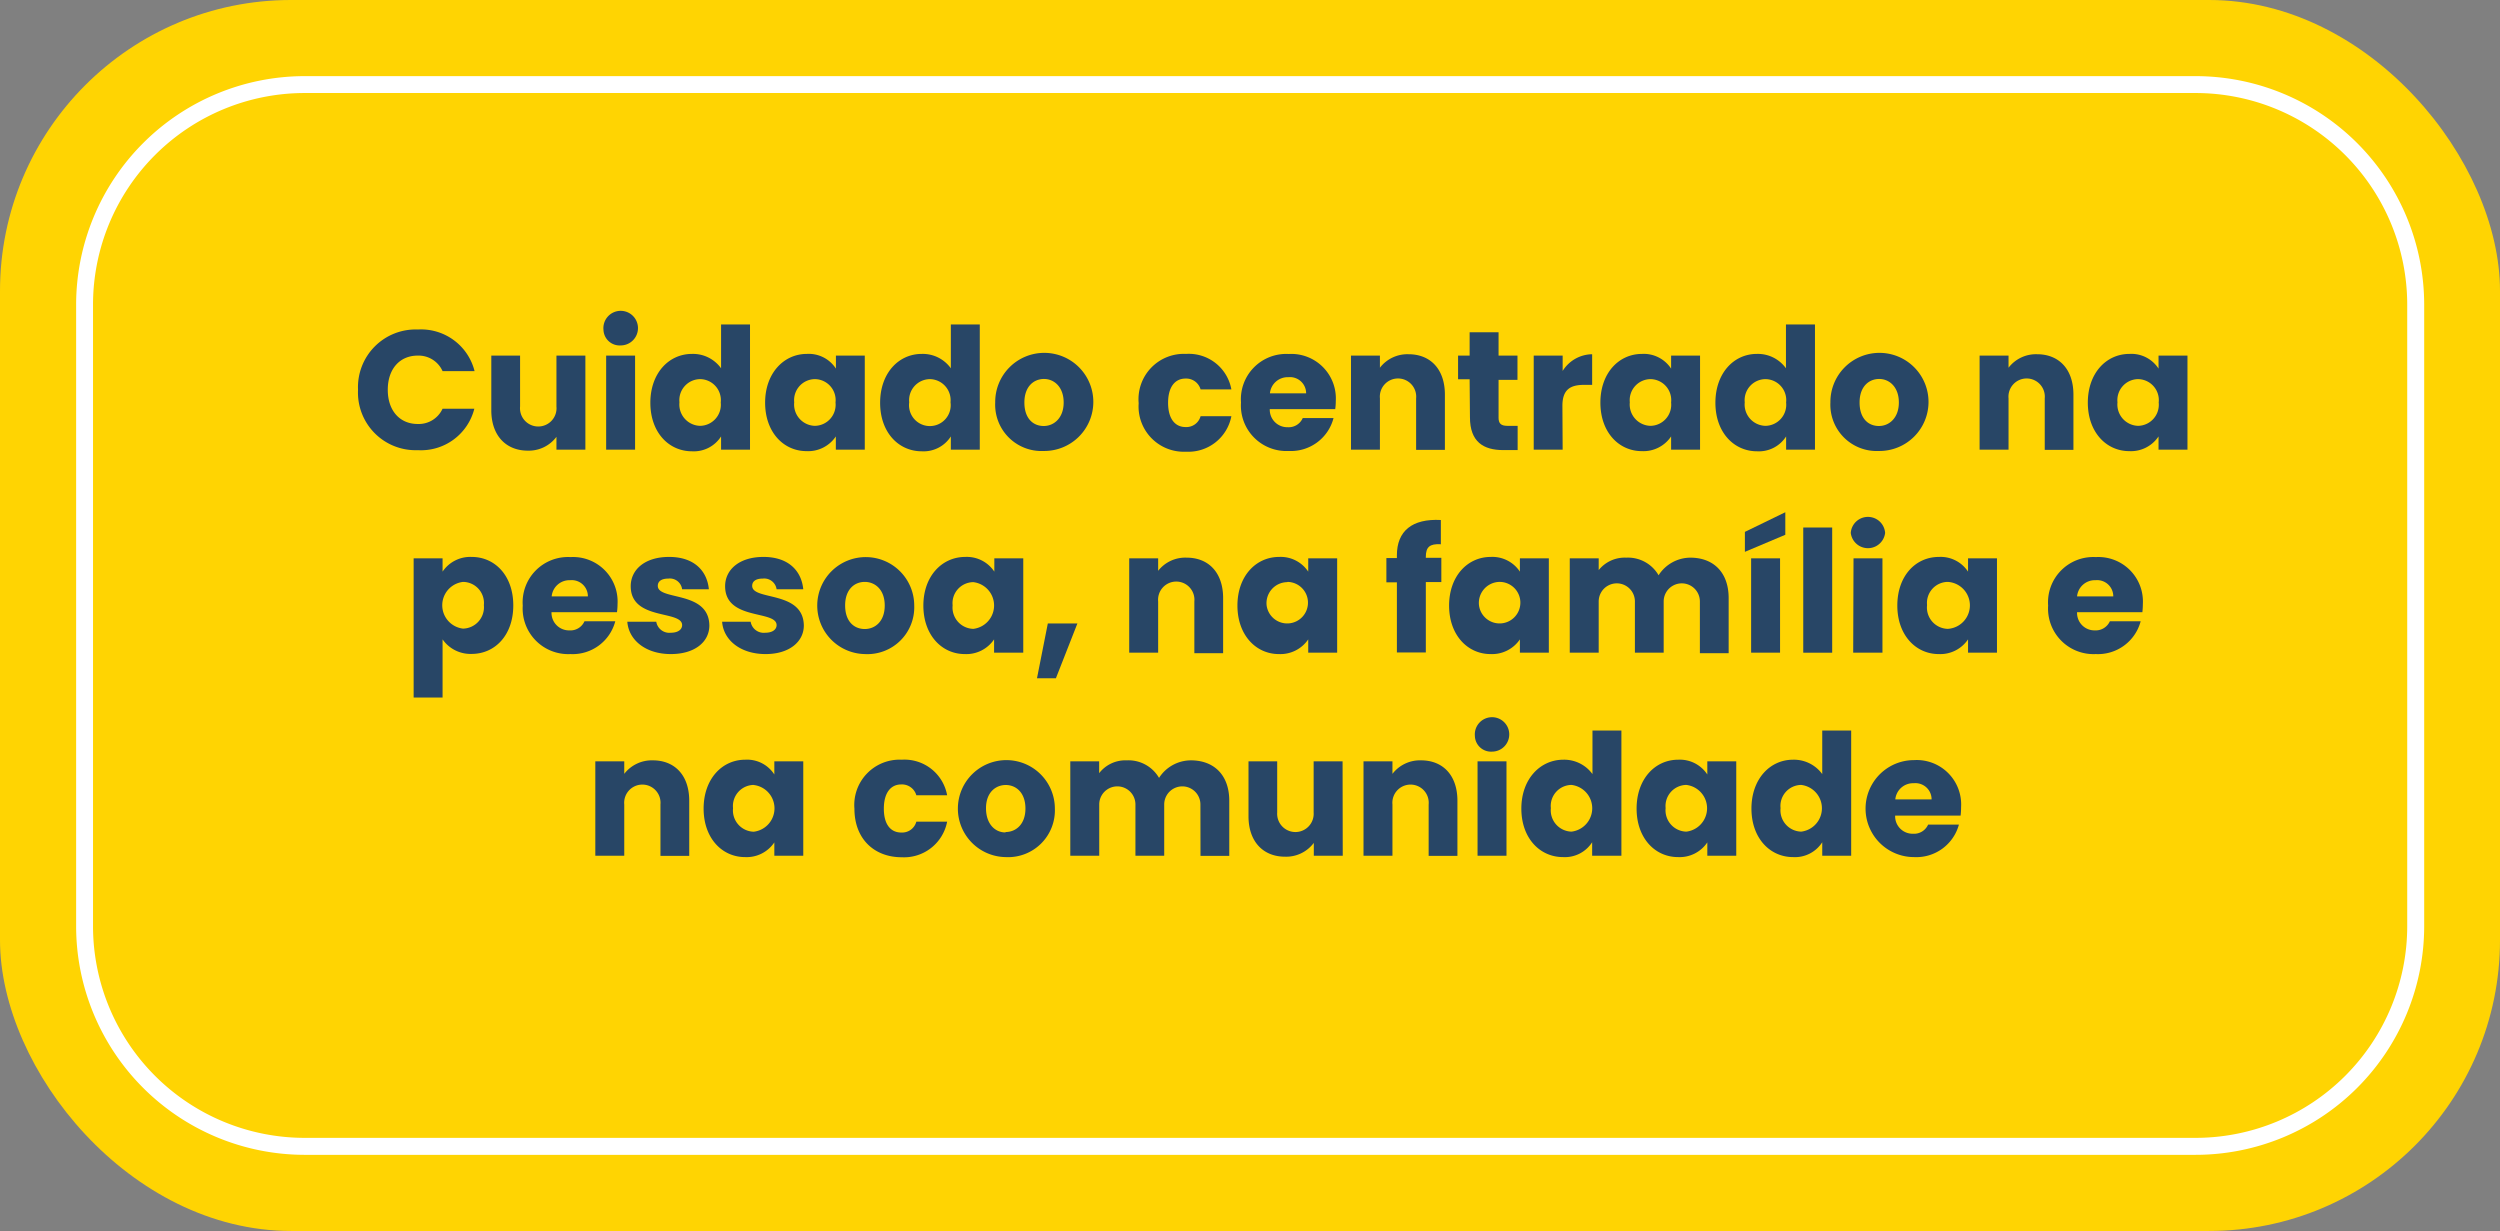 <svg xmlns="http://www.w3.org/2000/svg" viewBox="0 0 309.33 152.31"><rect x="0" y="0" width="309.33" height="152.31" fill="#808080" stroke="none"/><defs><style>.cls-1{fill:#ffd402;}.cls-1,.cls-2,.cls-3{isolation:isolate;}.cls-2{fill:#fff;}.cls-4{fill:#284666;}</style></defs><g id="_1" data-name="1"><rect class="cls-1" width="309.33" height="152.31" rx="36"/><path class="cls-2" d="M271.64,142.89h-234A28.3,28.3,0,0,1,9.42,114.62V37.68A28.3,28.3,0,0,1,37.68,9.42h234a28.3,28.3,0,0,1,28.27,28.26v76.94A28.3,28.3,0,0,1,271.64,142.89ZM37.68,11.51A26.2,26.2,0,0,0,11.51,37.68v76.94a26.2,26.2,0,0,0,26.17,26.17h234a26.2,26.2,0,0,0,26.17-26.17V37.68a26.2,26.2,0,0,0-26.17-26.17Z"/><g class="cls-3"><path class="cls-4" d="M51.72,40.77a6.82,6.82,0,0,1,7,5.15H54.76A3.25,3.25,0,0,0,51.68,44c-2.2,0-3.7,1.63-3.7,4.23s1.5,4.23,3.7,4.23a3.24,3.24,0,0,0,3.08-1.89h3.93a6.8,6.8,0,0,1-7,5.13,7.13,7.13,0,0,1-7.39-7.47A7.14,7.14,0,0,1,51.72,40.77Z"/><path class="cls-4" d="M72.43,55.64H68.85V54.05a4.27,4.27,0,0,1-3.54,1.71c-2.7,0-4.52-1.86-4.52-5V44h3.56V50.3a2.26,2.26,0,1,0,4.5,0V44h3.58Z"/><path class="cls-4" d="M74.67,40.82a2.14,2.14,0,1,1,2.13,1.92A2,2,0,0,1,74.67,40.82ZM75,44h3.58V55.64H75Z"/><path class="cls-4" d="M85.62,43.79a4.28,4.28,0,0,1,3.6,1.78V40.15H92.8V55.64H89.22V54a4,4,0,0,1-3.6,1.84c-2.87,0-5.15-2.34-5.15-6S82.75,43.79,85.62,43.79Zm1,3.12a2.6,2.6,0,0,0-2.55,2.87,2.64,2.64,0,0,0,2.55,2.91,2.61,2.61,0,0,0,2.56-2.89A2.6,2.6,0,0,0,86.66,46.91Z"/><path class="cls-4" d="M99.83,43.79a4,4,0,0,1,3.6,1.82V44H107V55.64h-3.58V54a4.12,4.12,0,0,1-3.62,1.82c-2.85,0-5.13-2.34-5.13-6S97,43.79,99.83,43.79Zm1,3.12a2.6,2.6,0,0,0-2.56,2.87,2.64,2.64,0,0,0,2.56,2.91,2.61,2.61,0,0,0,2.55-2.89A2.6,2.6,0,0,0,100.88,46.91Z"/><path class="cls-4" d="M114.05,43.79a4.28,4.28,0,0,1,3.6,1.78V40.15h3.58V55.64h-3.58V54a4,4,0,0,1-3.6,1.84c-2.87,0-5.15-2.34-5.15-6S111.18,43.79,114.05,43.79Zm1,3.12a2.6,2.6,0,0,0-2.55,2.87,2.58,2.58,0,1,0,5.11,0A2.61,2.61,0,0,0,115.09,46.91Z"/><path class="cls-4" d="M129.14,55.8a5.73,5.73,0,0,1-6-6,6.07,6.07,0,1,1,6,6Zm0-3.09c1.28,0,2.47-1,2.47-2.91s-1.17-2.91-2.43-2.91-2.43.92-2.43,2.91S127.84,52.71,129.14,52.71Z"/><path class="cls-4" d="M146.75,43.79a5.35,5.35,0,0,1,5.61,4.39h-3.81a1.85,1.85,0,0,0-1.86-1.34c-1.28,0-2.16,1-2.16,3s.88,3,2.16,3a1.82,1.82,0,0,0,1.86-1.34h3.81a5.42,5.42,0,0,1-5.61,4.39,5.6,5.6,0,0,1-5.86-6A5.61,5.61,0,0,1,146.75,43.79Z"/><path class="cls-4" d="M159.46,55.8a5.63,5.63,0,0,1-5.91-6,5.61,5.61,0,0,1,5.91-6,5.51,5.51,0,0,1,5.82,5.82,7.47,7.47,0,0,1-.07,1h-8.1a2.17,2.17,0,0,0,2.22,2.24,1.89,1.89,0,0,0,1.86-1.13H165A5.44,5.44,0,0,1,159.46,55.8Zm-2.33-7.13h4.48a2,2,0,0,0-2.2-2A2.21,2.21,0,0,0,157.13,48.67Z"/><path class="cls-4" d="M175.22,49.29a2.25,2.25,0,1,0-4.48,0v6.35h-3.58V44h3.58V45.5a4.29,4.29,0,0,1,3.54-1.67c2.7,0,4.5,1.84,4.5,5v6.83h-3.56Z"/><path class="cls-4" d="M181.84,46.93h-1.43V44h1.43V41.11h3.58V44h2.34v3h-2.34v4.69c0,.69.29,1,1.08,1h1.28v3H186c-2.43,0-4.12-1-4.12-4.06Z"/><path class="cls-4" d="M193.35,55.64h-3.58V44h3.58V45.9A4.36,4.36,0,0,1,197,43.83v3.79h-1c-1.7,0-2.68.58-2.68,2.59Z"/><path class="cls-4" d="M203.17,43.79a4.05,4.05,0,0,1,3.6,1.82V44h3.58V55.64h-3.58V54a4.12,4.12,0,0,1-3.62,1.82c-2.85,0-5.13-2.34-5.13-6S200.3,43.79,203.17,43.79Zm1.05,3.12a2.6,2.6,0,0,0-2.56,2.87,2.64,2.64,0,0,0,2.56,2.91,2.61,2.61,0,0,0,2.55-2.89A2.6,2.6,0,0,0,204.22,46.91Z"/><path class="cls-4" d="M217.38,43.79a4.28,4.28,0,0,1,3.6,1.78V40.15h3.59V55.64H221V54a4,4,0,0,1-3.6,1.84c-2.86,0-5.15-2.34-5.15-6S214.52,43.79,217.38,43.79Zm1.05,3.12a2.6,2.6,0,0,0-2.55,2.87,2.64,2.64,0,0,0,2.55,2.91A2.61,2.61,0,0,0,221,49.8,2.6,2.6,0,0,0,218.43,46.91Z"/><path class="cls-4" d="M232.48,55.8a5.73,5.73,0,0,1-6-6,6.07,6.07,0,1,1,6,6Zm0-3.09c1.28,0,2.47-1,2.47-2.91s-1.17-2.91-2.43-2.91-2.43.92-2.43,2.91S231.18,52.71,232.48,52.71Z"/><path class="cls-4" d="M253,49.29a2.25,2.25,0,1,0-4.48,0v6.35h-3.58V44h3.58V45.5a4.27,4.27,0,0,1,3.53-1.67c2.7,0,4.5,1.84,4.5,5v6.83H253Z"/><path class="cls-4" d="M263.48,43.79a4,4,0,0,1,3.6,1.82V44h3.58V55.64h-3.58V54a4.1,4.1,0,0,1-3.62,1.82c-2.84,0-5.13-2.34-5.13-6S260.62,43.79,263.48,43.79Zm1,3.12A2.6,2.6,0,0,0,262,49.78a2.64,2.64,0,0,0,2.55,2.91,2.61,2.61,0,0,0,2.55-2.89A2.6,2.6,0,0,0,264.53,46.91Z"/><path class="cls-4" d="M58.36,68.91c2.87,0,5.15,2.3,5.15,6s-2.28,6-5.15,6a4.21,4.21,0,0,1-3.6-1.8v7.2H51.18V69.08h3.58v1.65A4.13,4.13,0,0,1,58.36,68.91ZM57.29,72a2.91,2.91,0,0,0,0,5.78,2.65,2.65,0,0,0,2.58-2.91A2.61,2.61,0,0,0,57.29,72Z"/><path class="cls-4" d="M70.59,80.93a5.64,5.64,0,0,1-5.91-6,5.61,5.61,0,0,1,5.91-6,5.51,5.51,0,0,1,5.82,5.82,7.61,7.61,0,0,1-.07,1h-8.1A2.17,2.17,0,0,0,70.46,78a1.9,1.9,0,0,0,1.86-1.13h3.81A5.45,5.45,0,0,1,70.59,80.93Zm-2.33-7.14h4.48a2,2,0,0,0-2.2-2A2.21,2.21,0,0,0,68.26,73.79Z"/><path class="cls-4" d="M83,80.93c-3.12,0-5.21-1.74-5.38-4H81.2A1.64,1.64,0,0,0,83,78.29c.92,0,1.4-.42,1.4-.94,0-1.89-6.36-.53-6.36-4.82,0-2,1.69-3.62,4.75-3.62s4.69,1.68,4.92,4H84.4a1.53,1.53,0,0,0-1.71-1.32c-.84,0-1.3.33-1.3.9,0,1.86,6.32.54,6.38,4.9C87.77,79.4,86,80.93,83,80.93Z"/><path class="cls-4" d="M94.73,80.93c-3.12,0-5.22-1.74-5.38-4h3.53a1.64,1.64,0,0,0,1.8,1.36c.93,0,1.41-.42,1.41-.94,0-1.89-6.37-.53-6.37-4.82,0-2,1.7-3.62,4.75-3.62s4.69,1.68,4.92,4h-3.3a1.55,1.55,0,0,0-1.72-1.32c-.84,0-1.3.33-1.3.9,0,1.86,6.32.54,6.39,4.9C99.46,79.4,97.66,80.93,94.73,80.93Z"/><path class="cls-4" d="M107,80.93a6,6,0,1,1,6.12-6A5.8,5.8,0,0,1,107,80.93Zm0-3.1c1.28,0,2.47-.94,2.47-2.91S108.27,72,107,72s-2.43.92-2.43,2.91S105.68,77.83,107,77.83Z"/><path class="cls-4" d="M119.43,68.91a4.08,4.08,0,0,1,3.6,1.82V69.08h3.58V80.76H123V79.11a4.14,4.14,0,0,1-3.62,1.82c-2.85,0-5.13-2.35-5.13-6S116.56,68.91,119.43,68.91Zm1,3.12a2.6,2.6,0,0,0-2.56,2.87,2.64,2.64,0,0,0,2.56,2.91,2.91,2.91,0,0,0,0-5.78Z"/><path class="cls-4" d="M129.65,77.14h3.66l-2.66,6.78h-2.34Z"/><path class="cls-4" d="M147.78,74.42a2.25,2.25,0,1,0-4.48,0v6.34h-3.58V69.08h3.58v1.55A4.25,4.25,0,0,1,146.83,69c2.7,0,4.51,1.84,4.51,5v6.82h-3.56Z"/><path class="cls-4" d="M158.27,68.91a4.09,4.09,0,0,1,3.6,1.82V69.08h3.58V80.76h-3.58V79.11a4.16,4.16,0,0,1-3.63,1.82c-2.84,0-5.13-2.35-5.13-6S155.4,68.91,158.27,68.91Zm1,3.12a2.6,2.6,0,0,0-2.55,2.87A2.57,2.57,0,1,0,159.31,72Z"/><path class="cls-4" d="M172.84,72.05h-1.3v-3h1.3v-.34c0-3,1.88-4.56,5.44-4.37v3c-1.38-.08-1.86.34-1.86,1.57v.11h1.92v3h-1.92v8.71h-3.58Z"/><path class="cls-4" d="M184.45,68.91a4.09,4.09,0,0,1,3.61,1.82V69.08h3.58V80.76h-3.58V79.11a4.16,4.16,0,0,1-3.63,1.82c-2.84,0-5.13-2.35-5.13-6S181.59,68.91,184.45,68.91ZM185.5,72A2.6,2.6,0,0,0,183,74.9,2.57,2.57,0,1,0,185.5,72Z"/><path class="cls-4" d="M210.33,74.42a2.24,2.24,0,1,0-4.48,0v6.34h-3.56V74.42a2.24,2.24,0,1,0-4.48,0v6.34h-3.58V69.08h3.58v1.46A4.12,4.12,0,0,1,201.22,69a4.37,4.37,0,0,1,4,2.18A4.7,4.7,0,0,1,209.14,69c2.89,0,4.75,1.84,4.75,5v6.82h-3.56Z"/><path class="cls-4" d="M220.9,63.38v2.79l-5,2.11V65.81Zm-4.23,5.7h3.58V80.76h-3.58Z"/><path class="cls-4" d="M223.12,65.27h3.58V80.76h-3.58Z"/><path class="cls-4" d="M229,65.94a2.13,2.13,0,0,1,4.25,0,2.14,2.14,0,0,1-4.25,0Zm.34,3.14h3.58V80.76H229.3Z"/><path class="cls-4" d="M239.91,68.91a4.06,4.06,0,0,1,3.6,1.82V69.08h3.58V80.76h-3.58V79.11a4.14,4.14,0,0,1-3.62,1.82c-2.85,0-5.13-2.35-5.13-6S237,68.91,239.91,68.91ZM241,72a2.6,2.6,0,0,0-2.56,2.87A2.64,2.64,0,0,0,241,77.81,2.91,2.91,0,0,0,241,72Z"/><path class="cls-4" d="M259.32,80.93a5.63,5.63,0,0,1-5.9-6,5.6,5.6,0,0,1,5.9-6,5.51,5.51,0,0,1,5.82,5.82,9.51,9.51,0,0,1-.06,1H257A2.16,2.16,0,0,0,259.19,78a1.93,1.93,0,0,0,1.87-1.13h3.81A5.47,5.47,0,0,1,259.32,80.93ZM257,73.79h4.48a2,2,0,0,0-2.2-2A2.21,2.21,0,0,0,257,73.79Z"/><path class="cls-4" d="M81.72,99.54a2.25,2.25,0,1,0-4.48,0v6.34H73.66V94.2h3.58v1.55a4.31,4.31,0,0,1,3.54-1.67c2.7,0,4.5,1.84,4.5,5v6.82H81.72Z"/><path class="cls-4" d="M92.21,94a4,4,0,0,1,3.6,1.83V94.2h3.58v11.68H95.81v-1.65a4.12,4.12,0,0,1-3.62,1.82c-2.85,0-5.13-2.34-5.13-6S89.34,94,92.21,94Zm1.05,3.12A2.61,2.61,0,0,0,90.7,100a2.64,2.64,0,0,0,2.56,2.91,2.91,2.91,0,0,0,0-5.78Z"/><path class="cls-4" d="M111.58,94a5.36,5.36,0,0,1,5.61,4.4h-3.81a1.85,1.85,0,0,0-1.87-1.34c-1.27,0-2.15,1-2.15,3s.88,2.95,2.15,2.95a1.82,1.82,0,0,0,1.87-1.34h3.81a5.43,5.43,0,0,1-5.61,4.4c-3.44,0-5.86-2.3-5.86-6A5.61,5.61,0,0,1,111.58,94Z"/><path class="cls-4" d="M124.41,106.05a6,6,0,1,1,6.11-6A5.79,5.79,0,0,1,124.41,106.05Zm0-3.1c1.28,0,2.47-.94,2.47-2.91s-1.17-2.91-2.43-2.91S122,98.05,122,100,123.11,103,124.41,103Z"/><path class="cls-4" d="M148.53,99.54a2.24,2.24,0,1,0-4.48,0v6.34h-3.56V99.54a2.24,2.24,0,1,0-4.48,0v6.34h-3.58V94.2H136v1.47a4.09,4.09,0,0,1,3.41-1.59,4.37,4.37,0,0,1,4,2.17,4.7,4.7,0,0,1,3.94-2.17c2.88,0,4.75,1.84,4.75,5v6.82h-3.56Z"/><path class="cls-4" d="M166.14,105.88h-3.58v-1.59A4.26,4.26,0,0,1,159,106c-2.7,0-4.52-1.86-4.52-5V94.2h3.55v6.34a2.26,2.26,0,1,0,4.51,0V94.2h3.58Z"/><path class="cls-4" d="M176.77,99.54a2.25,2.25,0,1,0-4.48,0v6.34h-3.58V94.2h3.58v1.55a4.29,4.29,0,0,1,3.54-1.67c2.7,0,4.5,1.84,4.5,5v6.82h-3.56Z"/><path class="cls-4" d="M182.49,91.06A2.13,2.13,0,1,1,184.62,93,2,2,0,0,1,182.49,91.06Zm.33,3.14h3.58v11.68h-3.58Z"/><path class="cls-4" d="M193.44,94a4.33,4.33,0,0,1,3.6,1.78V90.39h3.58v15.49H197v-1.67a4,4,0,0,1-3.6,1.84c-2.87,0-5.16-2.34-5.16-6S190.57,94,193.44,94Zm1,3.12a2.6,2.6,0,0,0-2.55,2.87,2.64,2.64,0,0,0,2.55,2.91,2.91,2.91,0,0,0,0-5.78Z"/><path class="cls-4" d="M207.65,94a4.06,4.06,0,0,1,3.6,1.83V94.2h3.58v11.68h-3.58v-1.65a4.12,4.12,0,0,1-3.62,1.82c-2.85,0-5.13-2.34-5.13-6S204.78,94,207.65,94Zm1,3.12a2.61,2.61,0,0,0-2.56,2.87,2.64,2.64,0,0,0,2.56,2.91,2.91,2.91,0,0,0,0-5.78Z"/><path class="cls-4" d="M221.86,94a4.34,4.34,0,0,1,3.61,1.78V90.39h3.58v15.49h-3.58v-1.67a4,4,0,0,1-3.61,1.84c-2.86,0-5.15-2.34-5.15-6S219,94,221.86,94Zm1,3.12a2.6,2.6,0,0,0-2.55,2.87,2.64,2.64,0,0,0,2.55,2.91,2.91,2.91,0,0,0,0-5.78Z"/><path class="cls-4" d="M236.83,106.05a6,6,0,0,1,0-12,5.5,5.5,0,0,1,5.82,5.82,9.51,9.51,0,0,1-.06,1.05h-8.1a2.16,2.16,0,0,0,2.22,2.24,1.9,1.9,0,0,0,1.86-1.13h3.81A5.46,5.46,0,0,1,236.83,106.05Zm-2.32-7.14H239a2,2,0,0,0-2.2-2A2.21,2.21,0,0,0,234.51,98.91Z"/></g></g></svg>